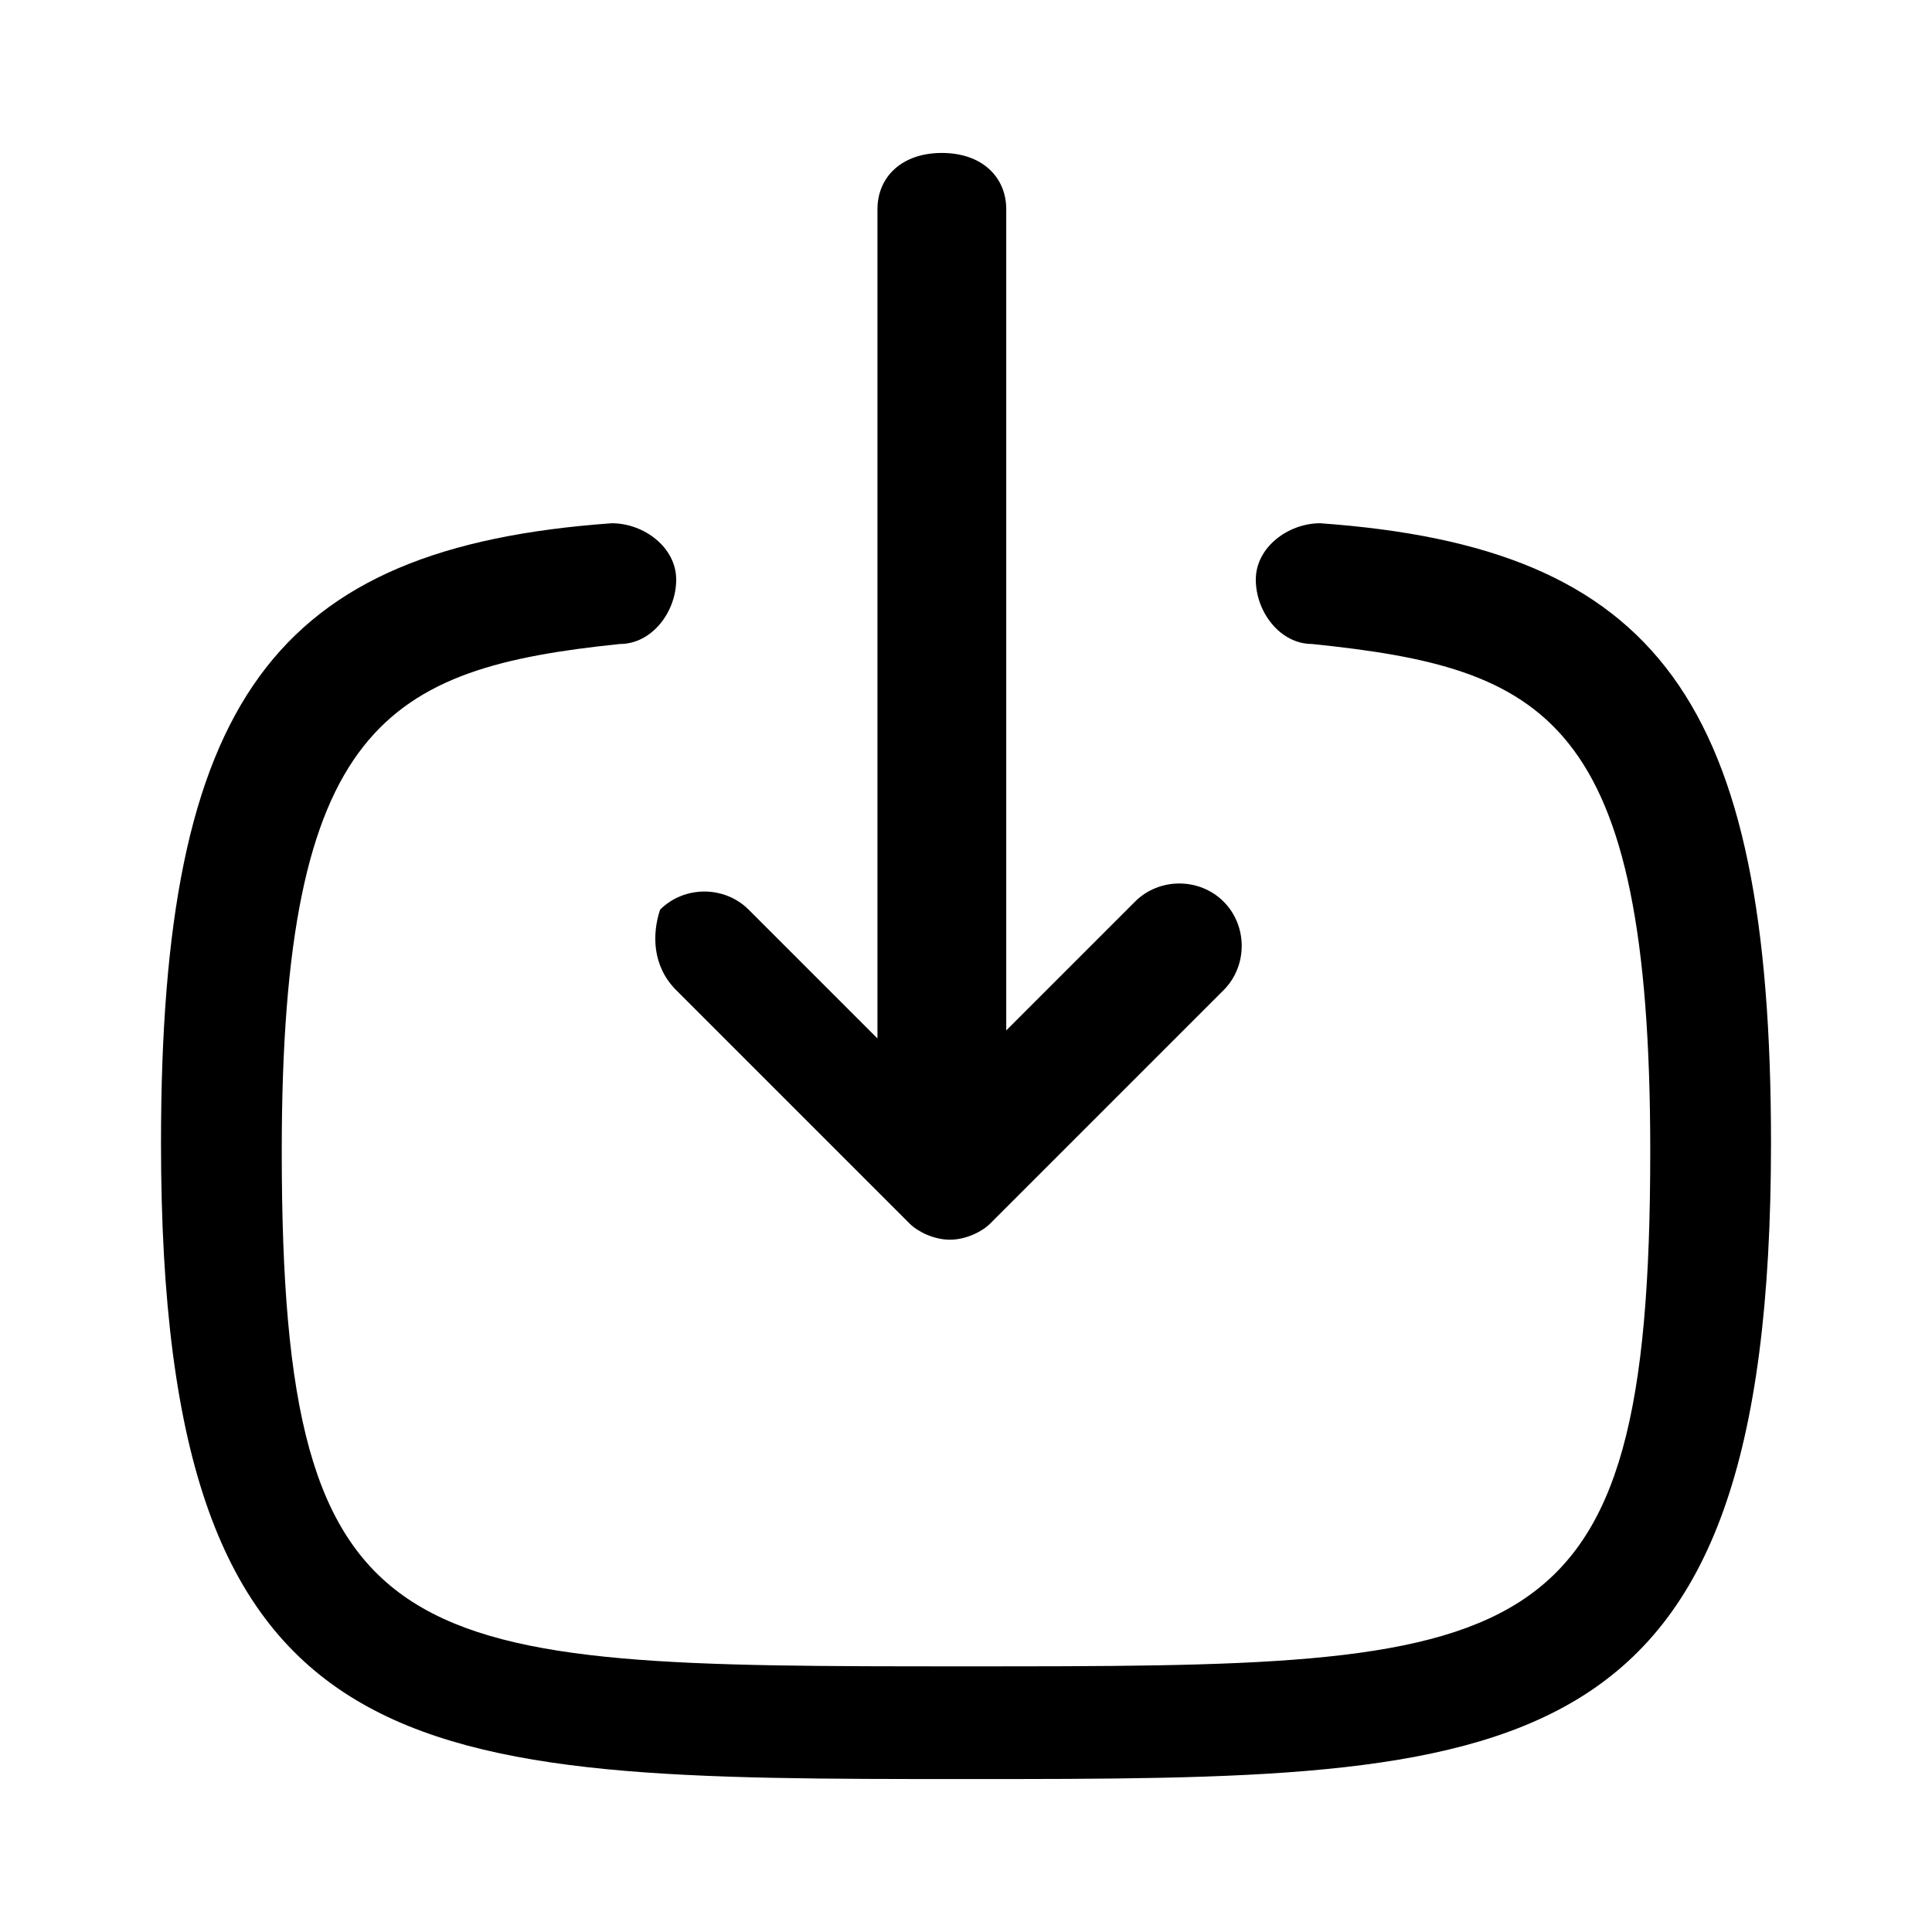 <svg xmlns="http://www.w3.org/2000/svg" viewBox="0 0 24 24" width="24" height="24">
  <path d="m8.4 12.3 2.9 2.9c.1.1.3.2.5.2s.4-.1.5-.2l2.9-2.9c.3-.3.3-.8 0-1.1-.3-.3-.8-.3-1.1 0l-1.6 1.6V2.6c0-.4-.3-.7-.8-.7s-.8.3-.8.7v10.3l-1.6-1.6c-.3-.3-.8-.3-1.1 0-.1.3-.1.7.2 1z"/>
  <path d="M16.4 6.5c-.4 0-.8.3-.8.7 0 .4.3.8.7.8 2.9.3 4.2.9 4.2 6.3 0 6.4-1.5 6.4-8.5 6.4s-8.5 0-8.5-6.4c0-5.3 1.3-6 4.2-6.3.4 0 .7-.4.7-.8s-.4-.7-.8-.7C3.4 6.8 2 8.7 2 14.2c0 7.9 3.1 7.9 10 7.9s10 0 10-7.9c0-5.5-1.4-7.4-5.6-7.7z"/>
</svg>